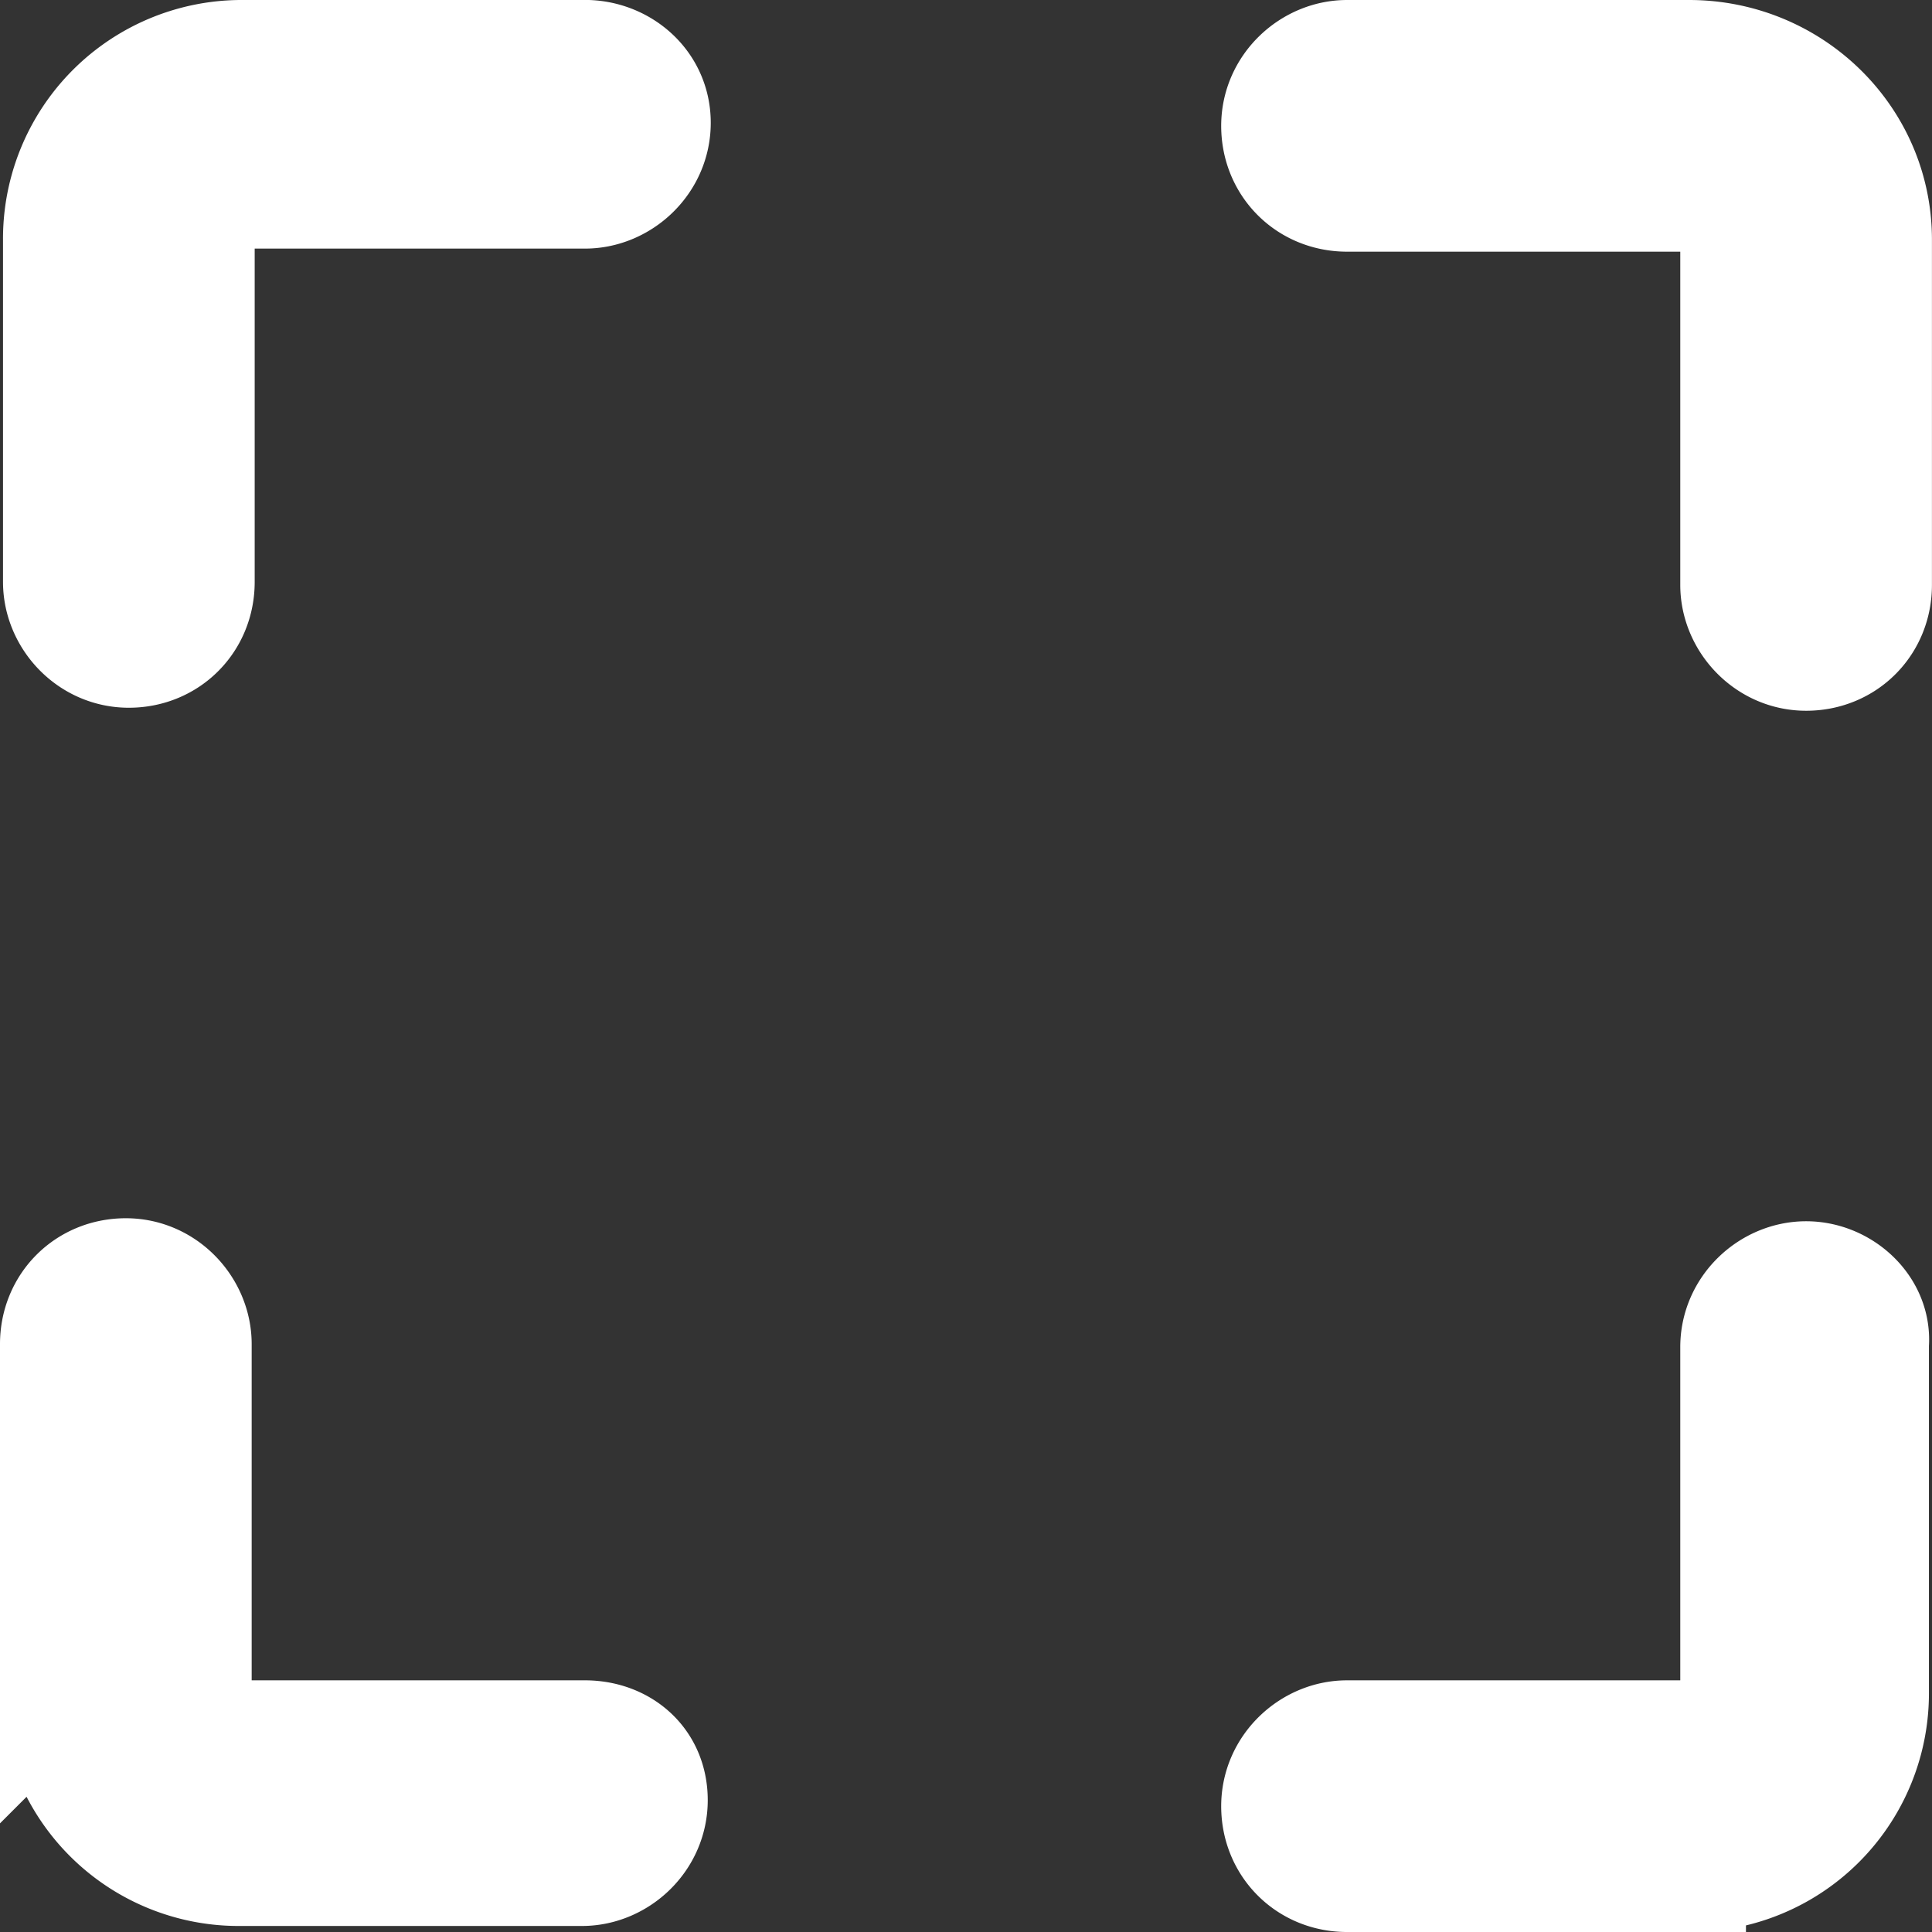 <svg width="34" height="34" fill="none" xmlns="http://www.w3.org/2000/svg"><rect width="100%" height="100%" fill="#333333" stroke="none"/><path d="M10.294 1h-6.02a3.2 3.2 0 00-3.221 3.221v6.02c0 .634.528 1.214 1.214 1.214.687 0 1.215-.528 1.215-1.214V4.22c-.053-.475.317-.845.792-.845h6.02c.633 0 1.214-.528 1.214-1.214 0-.687-.58-1.162-1.214-1.162zm19.432 0h-6.02c-.634 0-1.215.528-1.215 1.215 0 .686.528 1.214 1.215 1.214h6.02c.475 0 .844.37.844.845v6.02c0 .633.529 1.214 1.215 1.214s1.214-.528 1.214-1.214V4.22C33 2.426 31.521 1 29.725 1zm2.059 21.492c-.634 0-1.215.528-1.215 1.214v6.02c0 .475-.37.845-.845.845h-6.02c-.633 0-1.214.528-1.214 1.215 0 .686.528 1.214 1.215 1.214h6.02a3.2 3.2 0 003.22-3.221v-6.125c.053-.634-.527-1.162-1.161-1.162zm-21.491 8.079h-6.02a.834.834 0 01-.845-.845v-6.072c0-.634-.528-1.215-1.214-1.215-.687 0-1.215.528-1.215 1.215v6.02a3.2 3.2 0 003.221 3.22h6.02c.634 0 1.214-.528 1.214-1.214 0-.687-.528-1.109-1.161-1.109z" fill="#fff" stroke="#fff" stroke-width="2"/></svg>